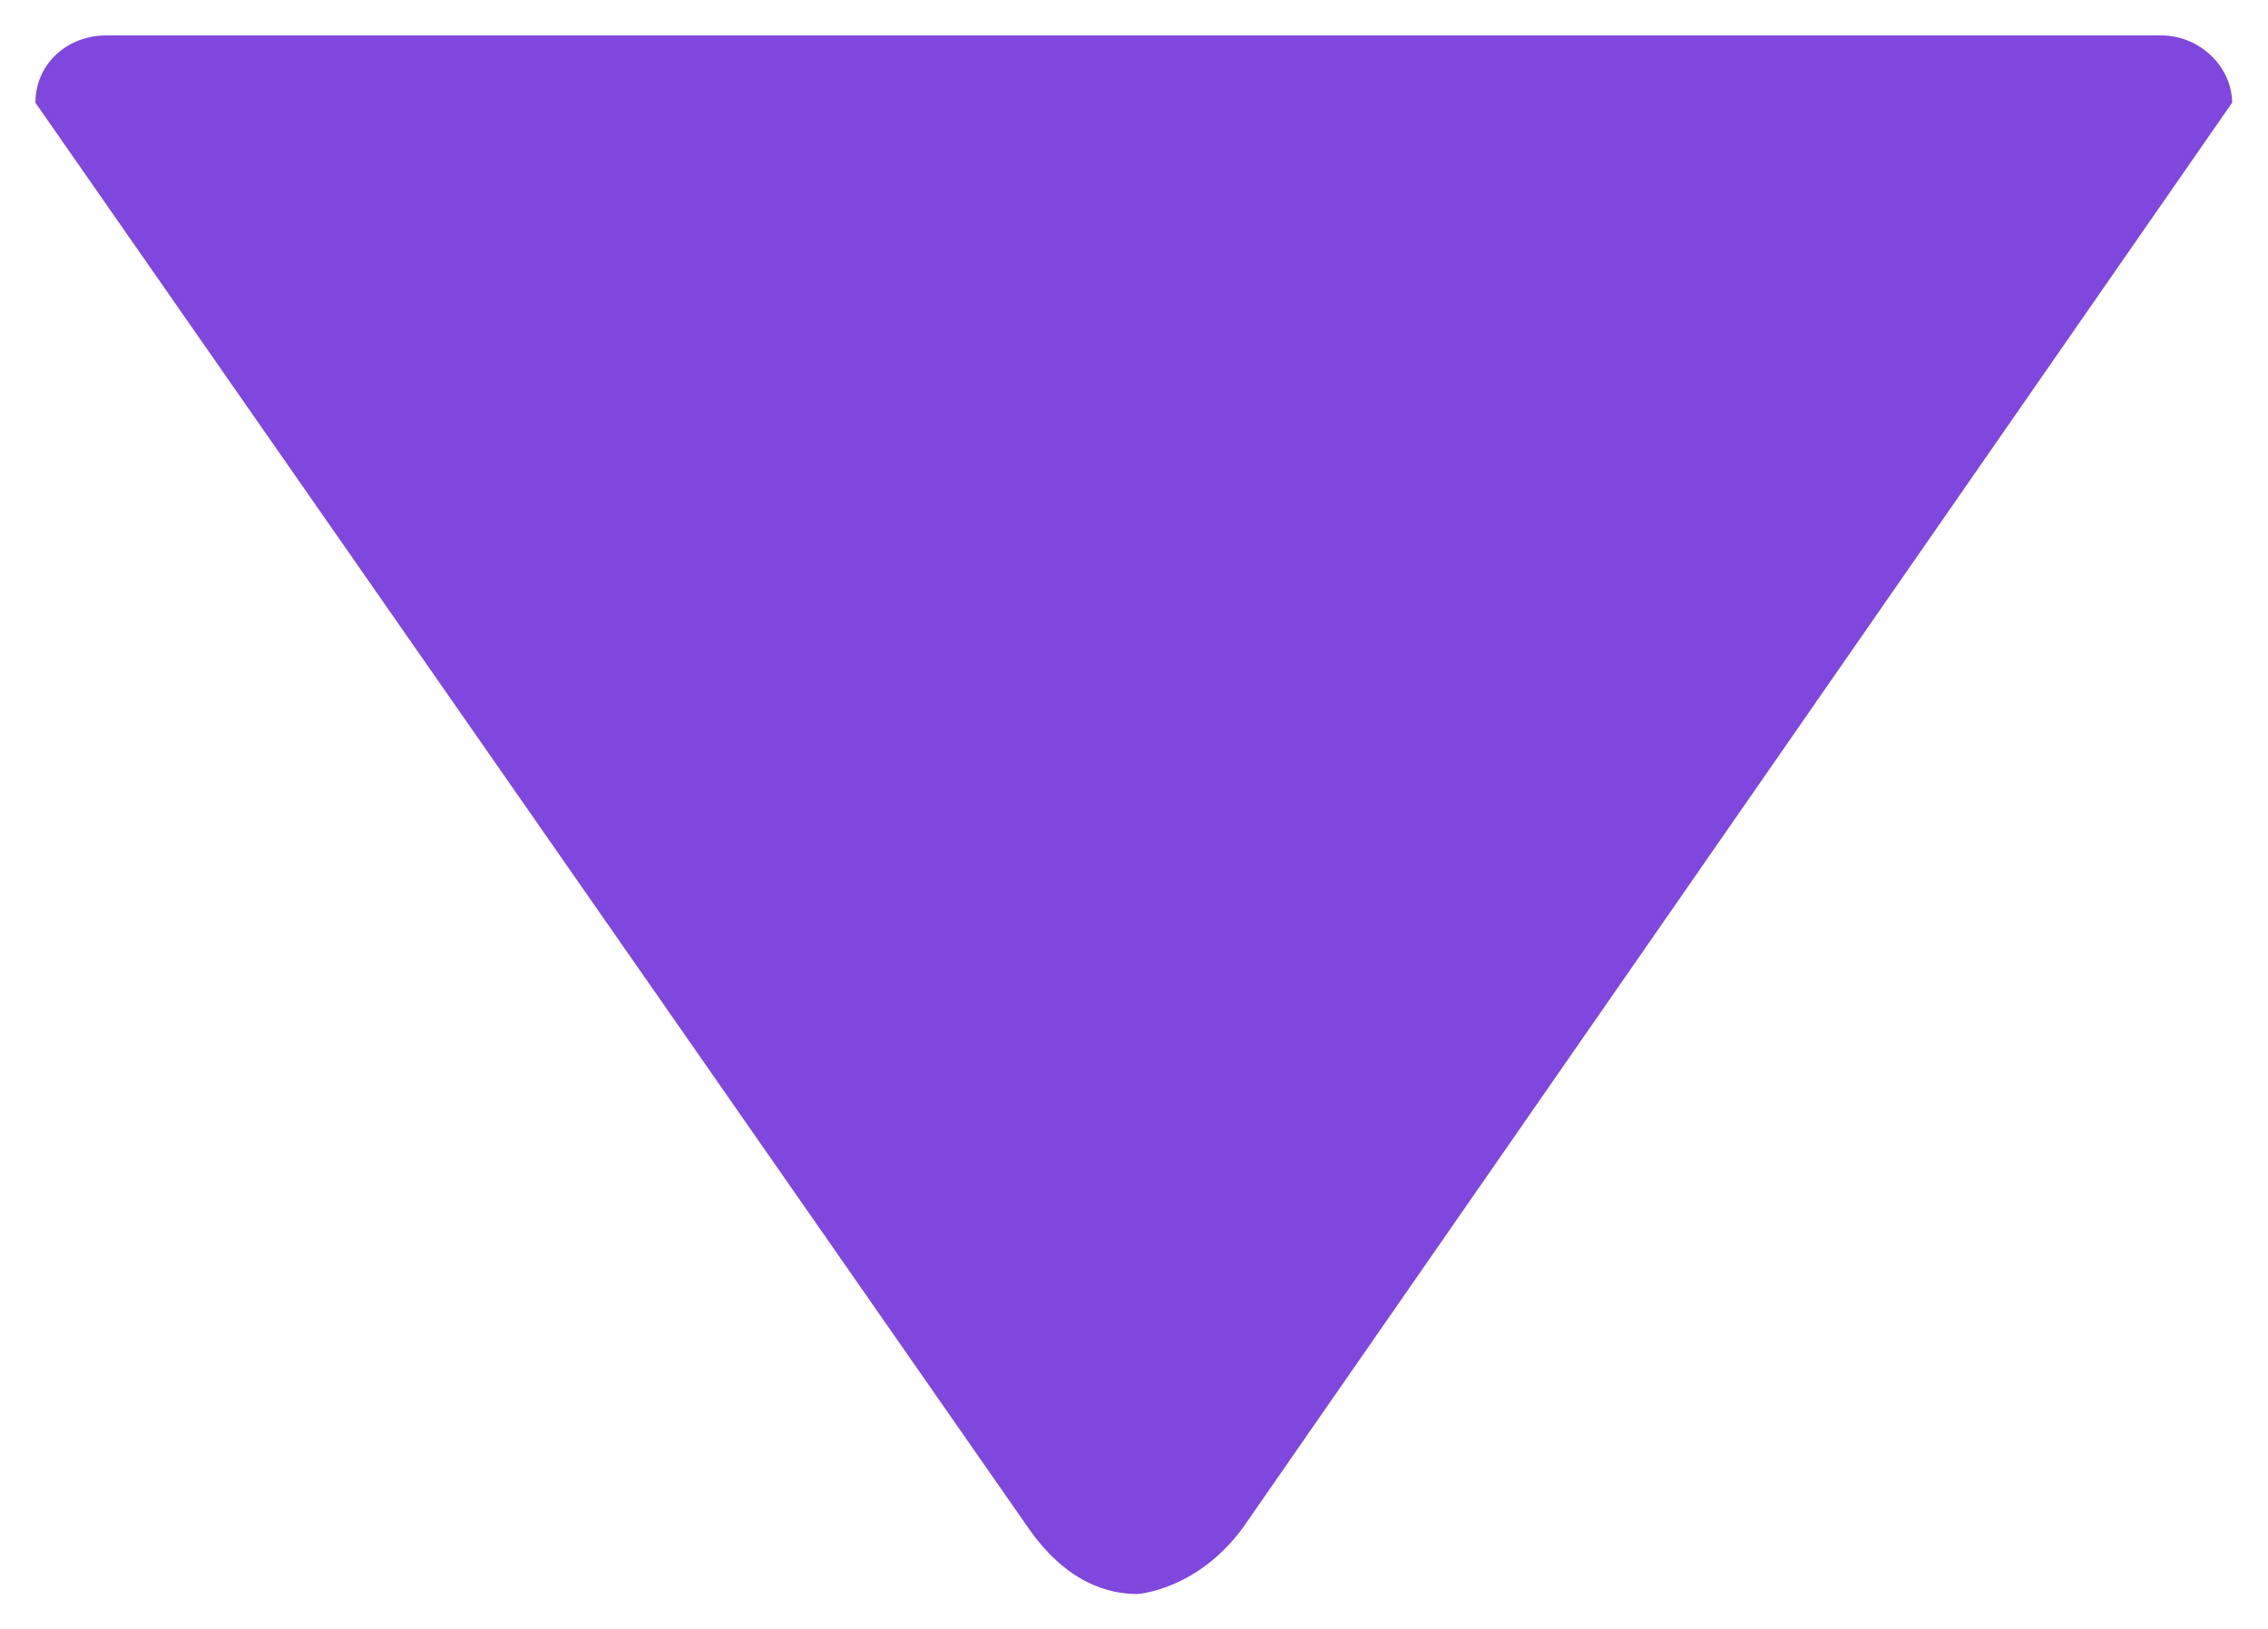 <?xml version="1.0" standalone="no"?><!DOCTYPE svg PUBLIC "-//W3C//DTD SVG 1.1//EN" "http://www.w3.org/Graphics/SVG/1.1/DTD/svg11.dtd"><svg t="1523945868903" class="icon" style="" viewBox="0 0 1425 1024" version="1.1" xmlns="http://www.w3.org/2000/svg" p-id="1870" xmlns:xlink="http://www.w3.org/1999/xlink" width="66.797" height="48"><defs><style type="text/css"></style></defs><path d="M66.783 22.261C42.296 22.261 22.261 40.07 22.261 64.557L645.565 959.443C670.052 995.061 696.765 1001.739 714.574 1001.739L714.574 1001.739C714.574 1001.739 752.417 999.513 781.357 959.443L1402.435 64.557C1402.435 42.296 1382.4 22.261 1357.913 22.261L66.783 22.261 66.783 22.261Z" p-id="1871" fill="#7f47dd"></path></svg>